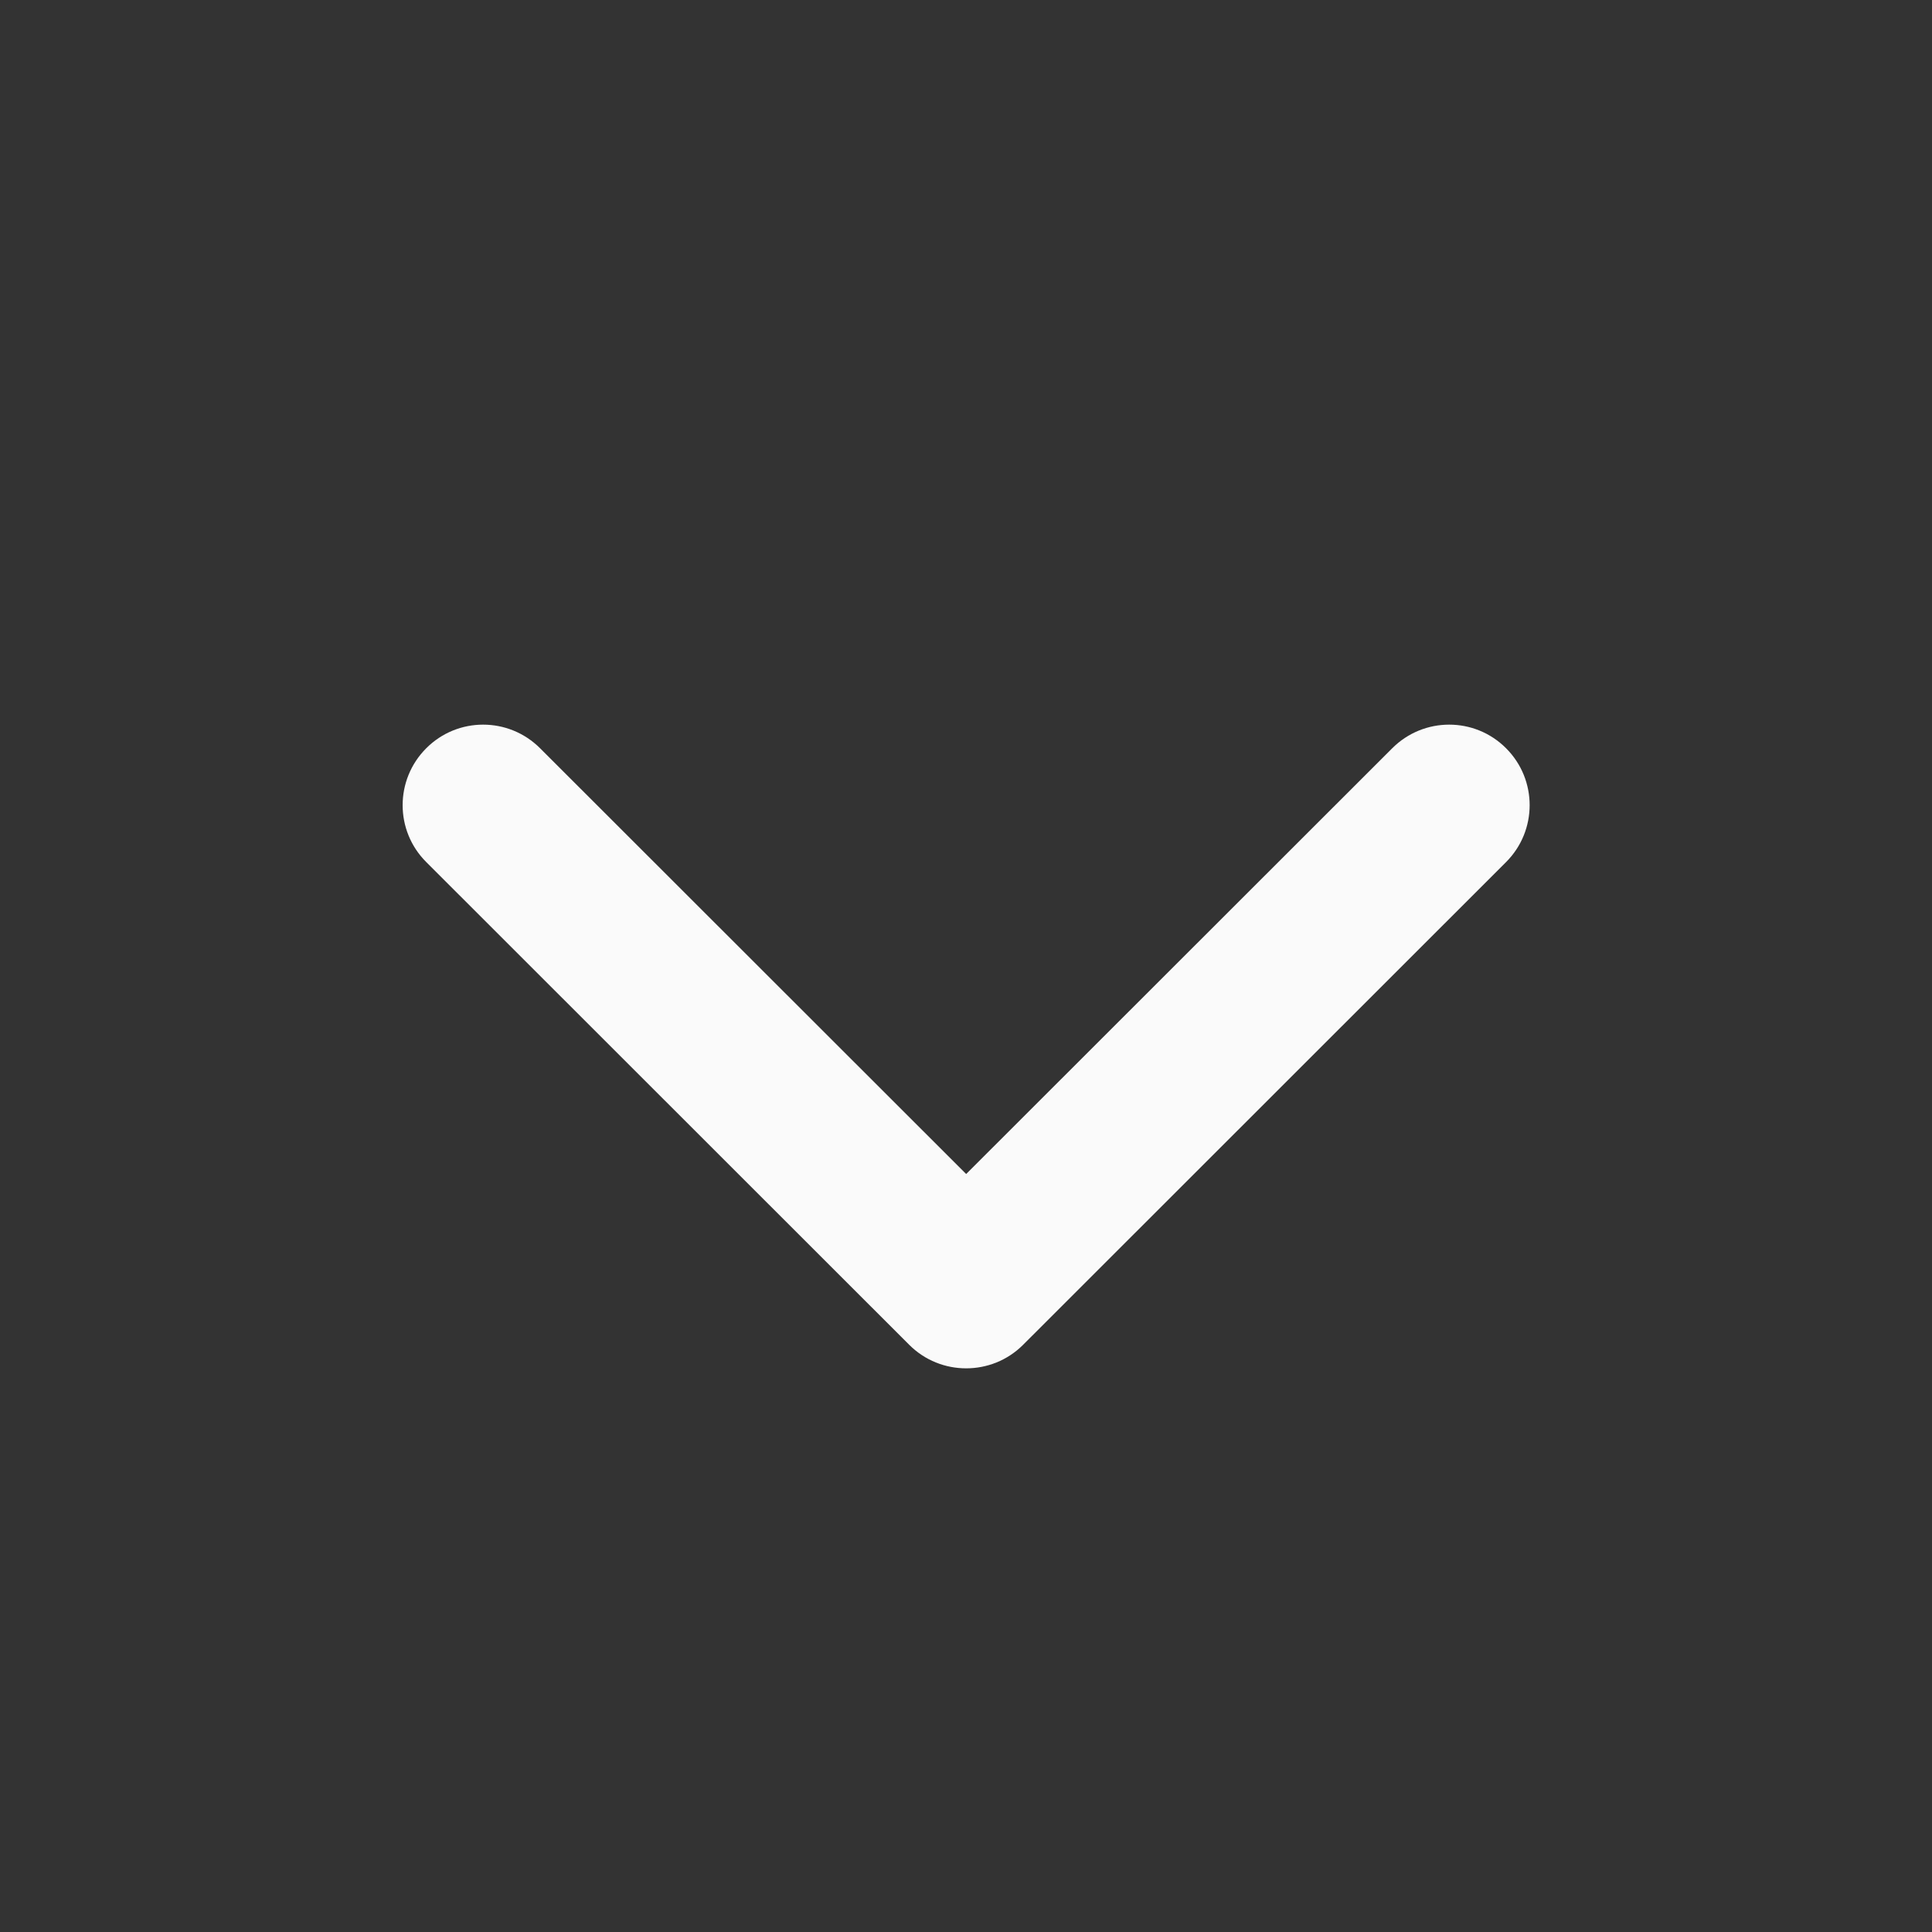 <svg width="24" height="24" viewBox="0 0 24 24" fill="none" xmlns="http://www.w3.org/2000/svg">
<rect x="0" y="0" width="24" height="24" fill="#333333" stroke="none"/>
<path fill-rule="evenodd" clip-rule="evenodd" d="M12.002 14.584L17.295 9.295C17.686 8.904 18.319 8.904 18.709 9.295C19.1 9.686 19.099 10.319 18.709 10.709L12.709 16.706C12.514 16.901 12.258 16.998 12.002 16.998C11.746 16.998 11.49 16.901 11.295 16.706L5.295 10.709C4.904 10.319 4.904 9.686 5.295 9.295C5.685 8.904 6.318 8.904 6.709 9.295L12.002 14.584Z" fill="#FAFAFA"/>
</svg>
